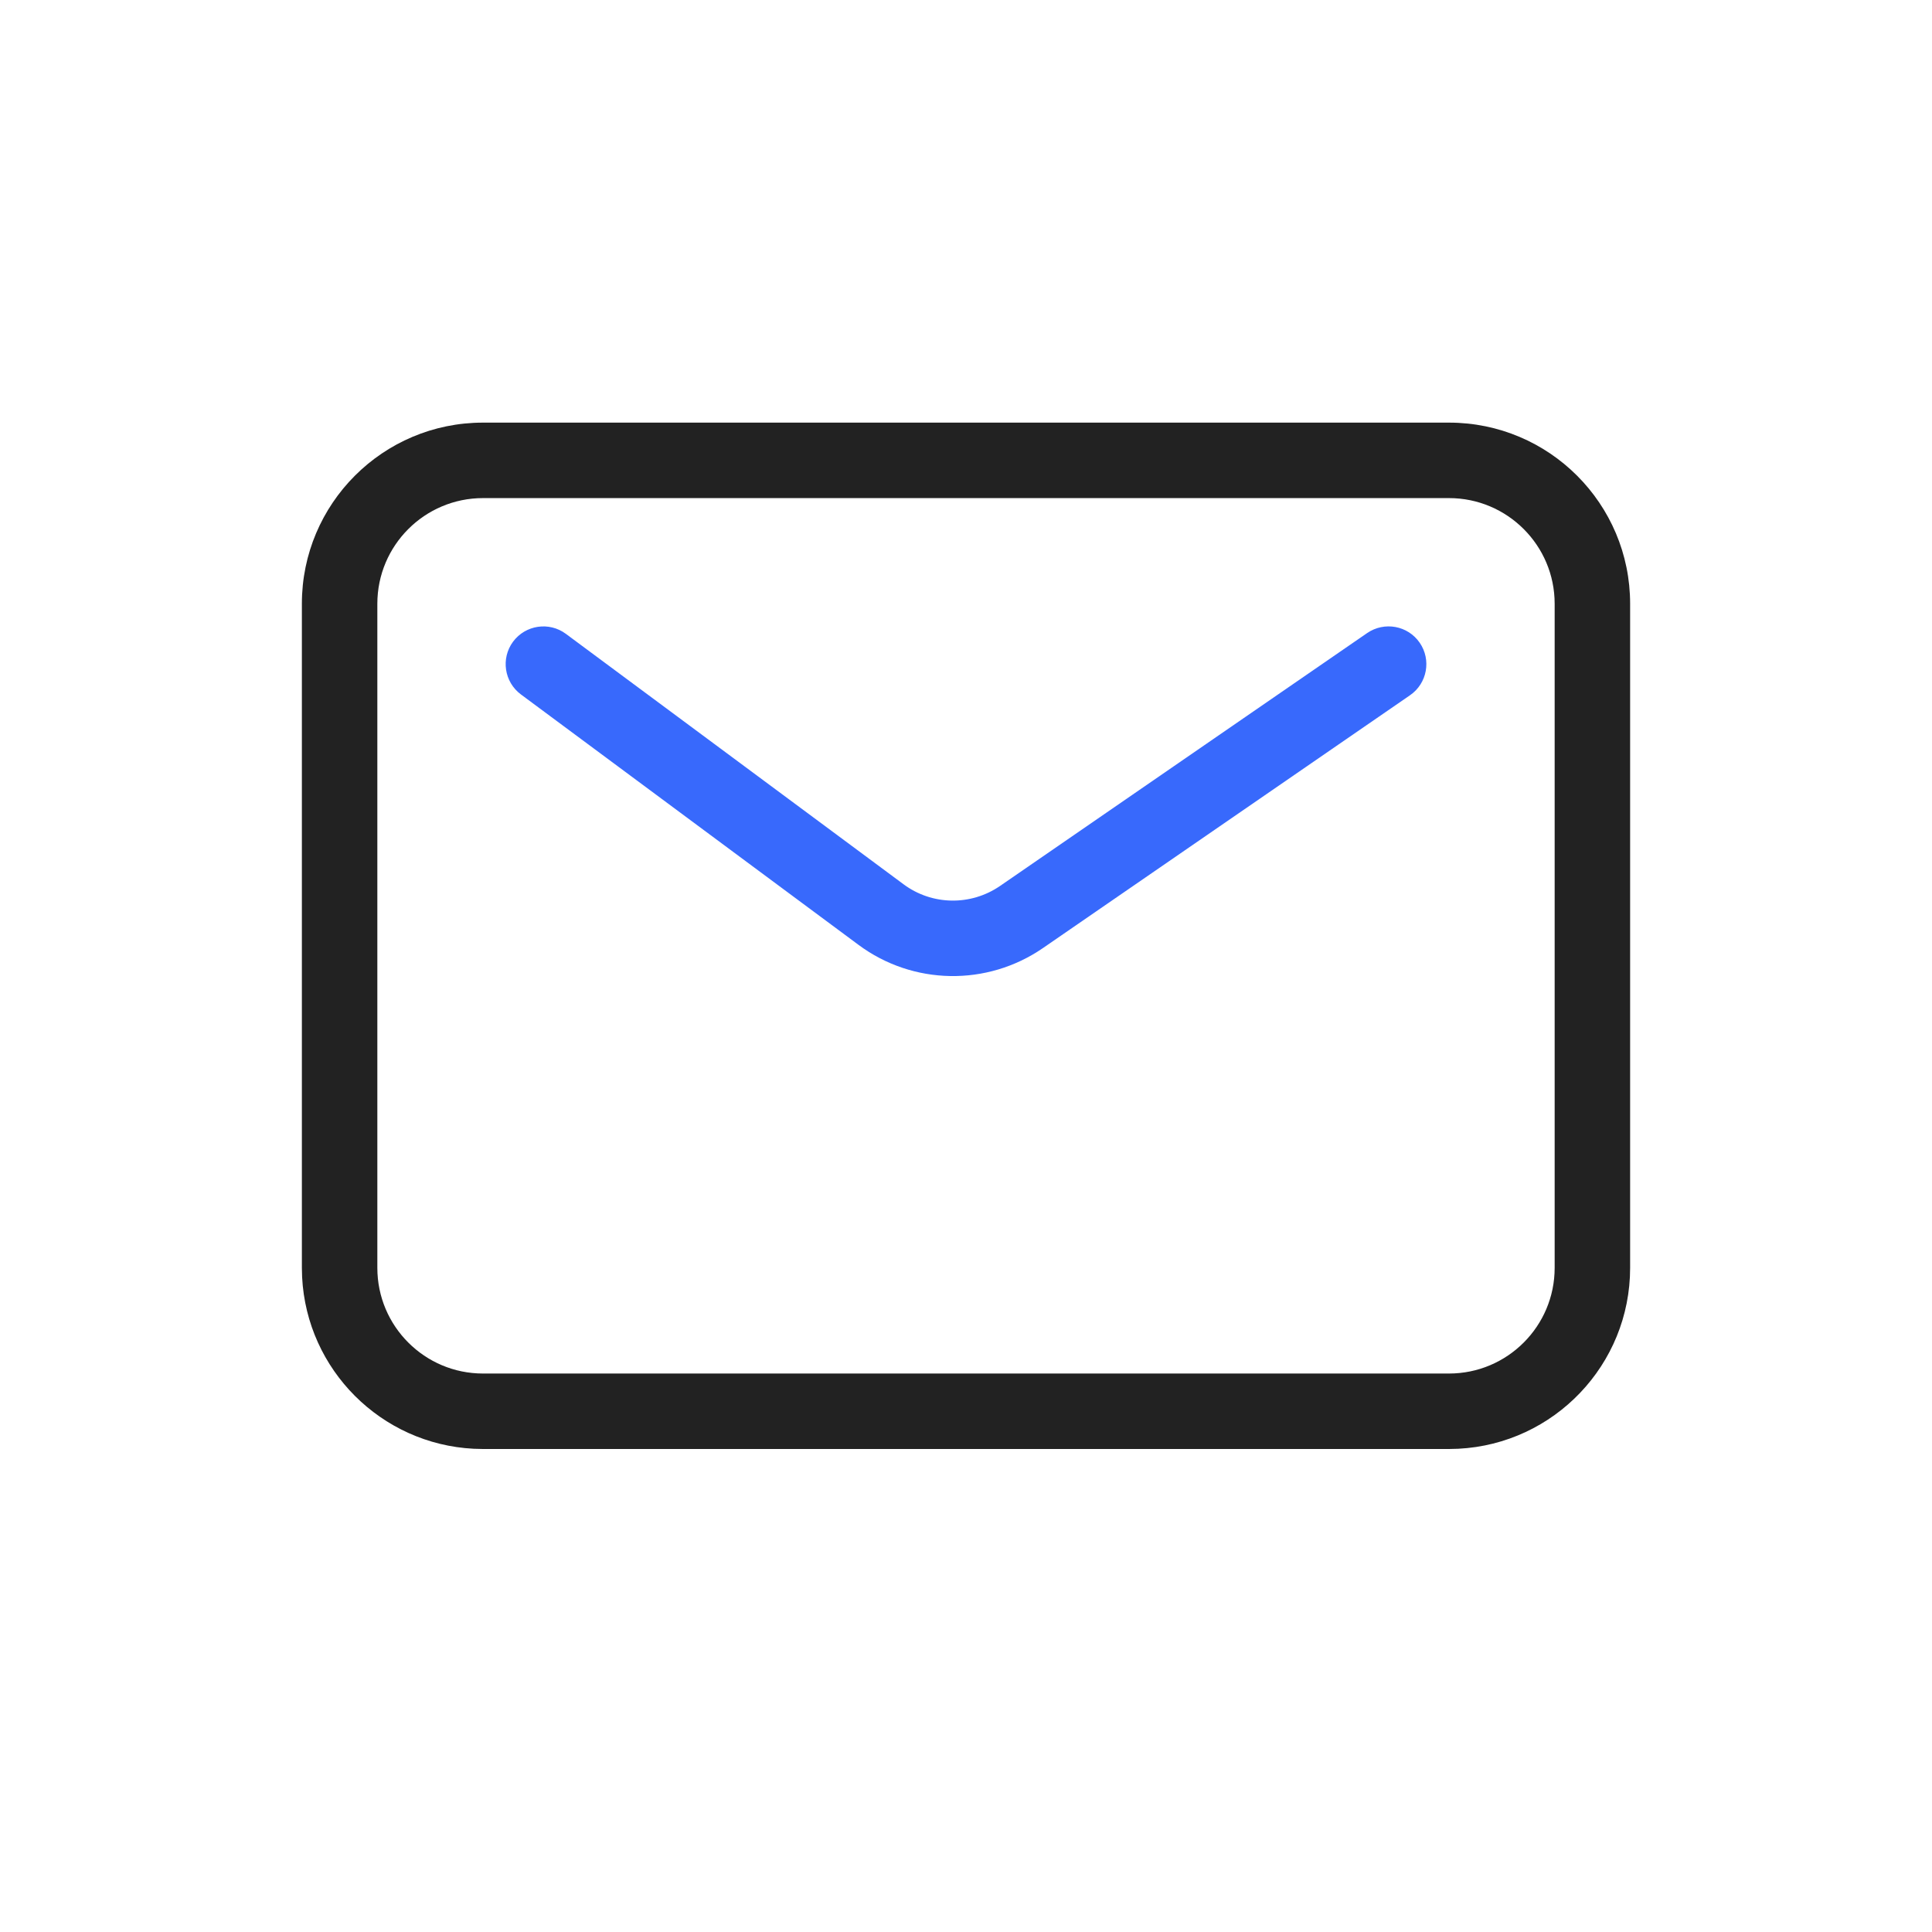 <svg width="32" height="32" viewBox="0 0 32 32" fill="none" xmlns="http://www.w3.org/2000/svg">
<g clip-path="url(#clip0_4193_18104)">
<path d="M24 22.75V24H8V22.75H24ZM25.75 21V10C25.75 9.034 24.966 8.25 24 8.25H8C7.034 8.25 6.25 9.034 6.25 10V21C6.25 21.966 7.034 22.75 8 22.75V24L7.846 23.996C6.312 23.918 5.082 22.688 5.004 21.154L5 21V10C5 8.343 6.343 7 8 7H24C25.657 7 27 8.343 27 10V21C27 22.605 25.739 23.916 24.154 23.996L24 24V22.75C24.966 22.75 25.75 21.966 25.75 21Z" fill="#222222"/>
<path d="M22.645 10.485C22.93 10.29 23.319 10.361 23.515 10.646C23.71 10.93 23.639 11.319 23.355 11.515L17.273 15.704C16.348 16.34 15.121 16.319 14.22 15.65L8.628 11.502C8.351 11.296 8.293 10.905 8.498 10.628C8.704 10.351 9.095 10.293 9.372 10.498L14.965 14.646C15.437 14.997 16.079 15.007 16.564 14.674L22.645 10.485Z" fill="#3869FC"/>
</g>
<defs>
<clipPath id="clip0_4193_18104">
<rect width="22" height="17" fill="white" transform="translate(5 7)"/>
</clipPath>
</defs>
</svg>

